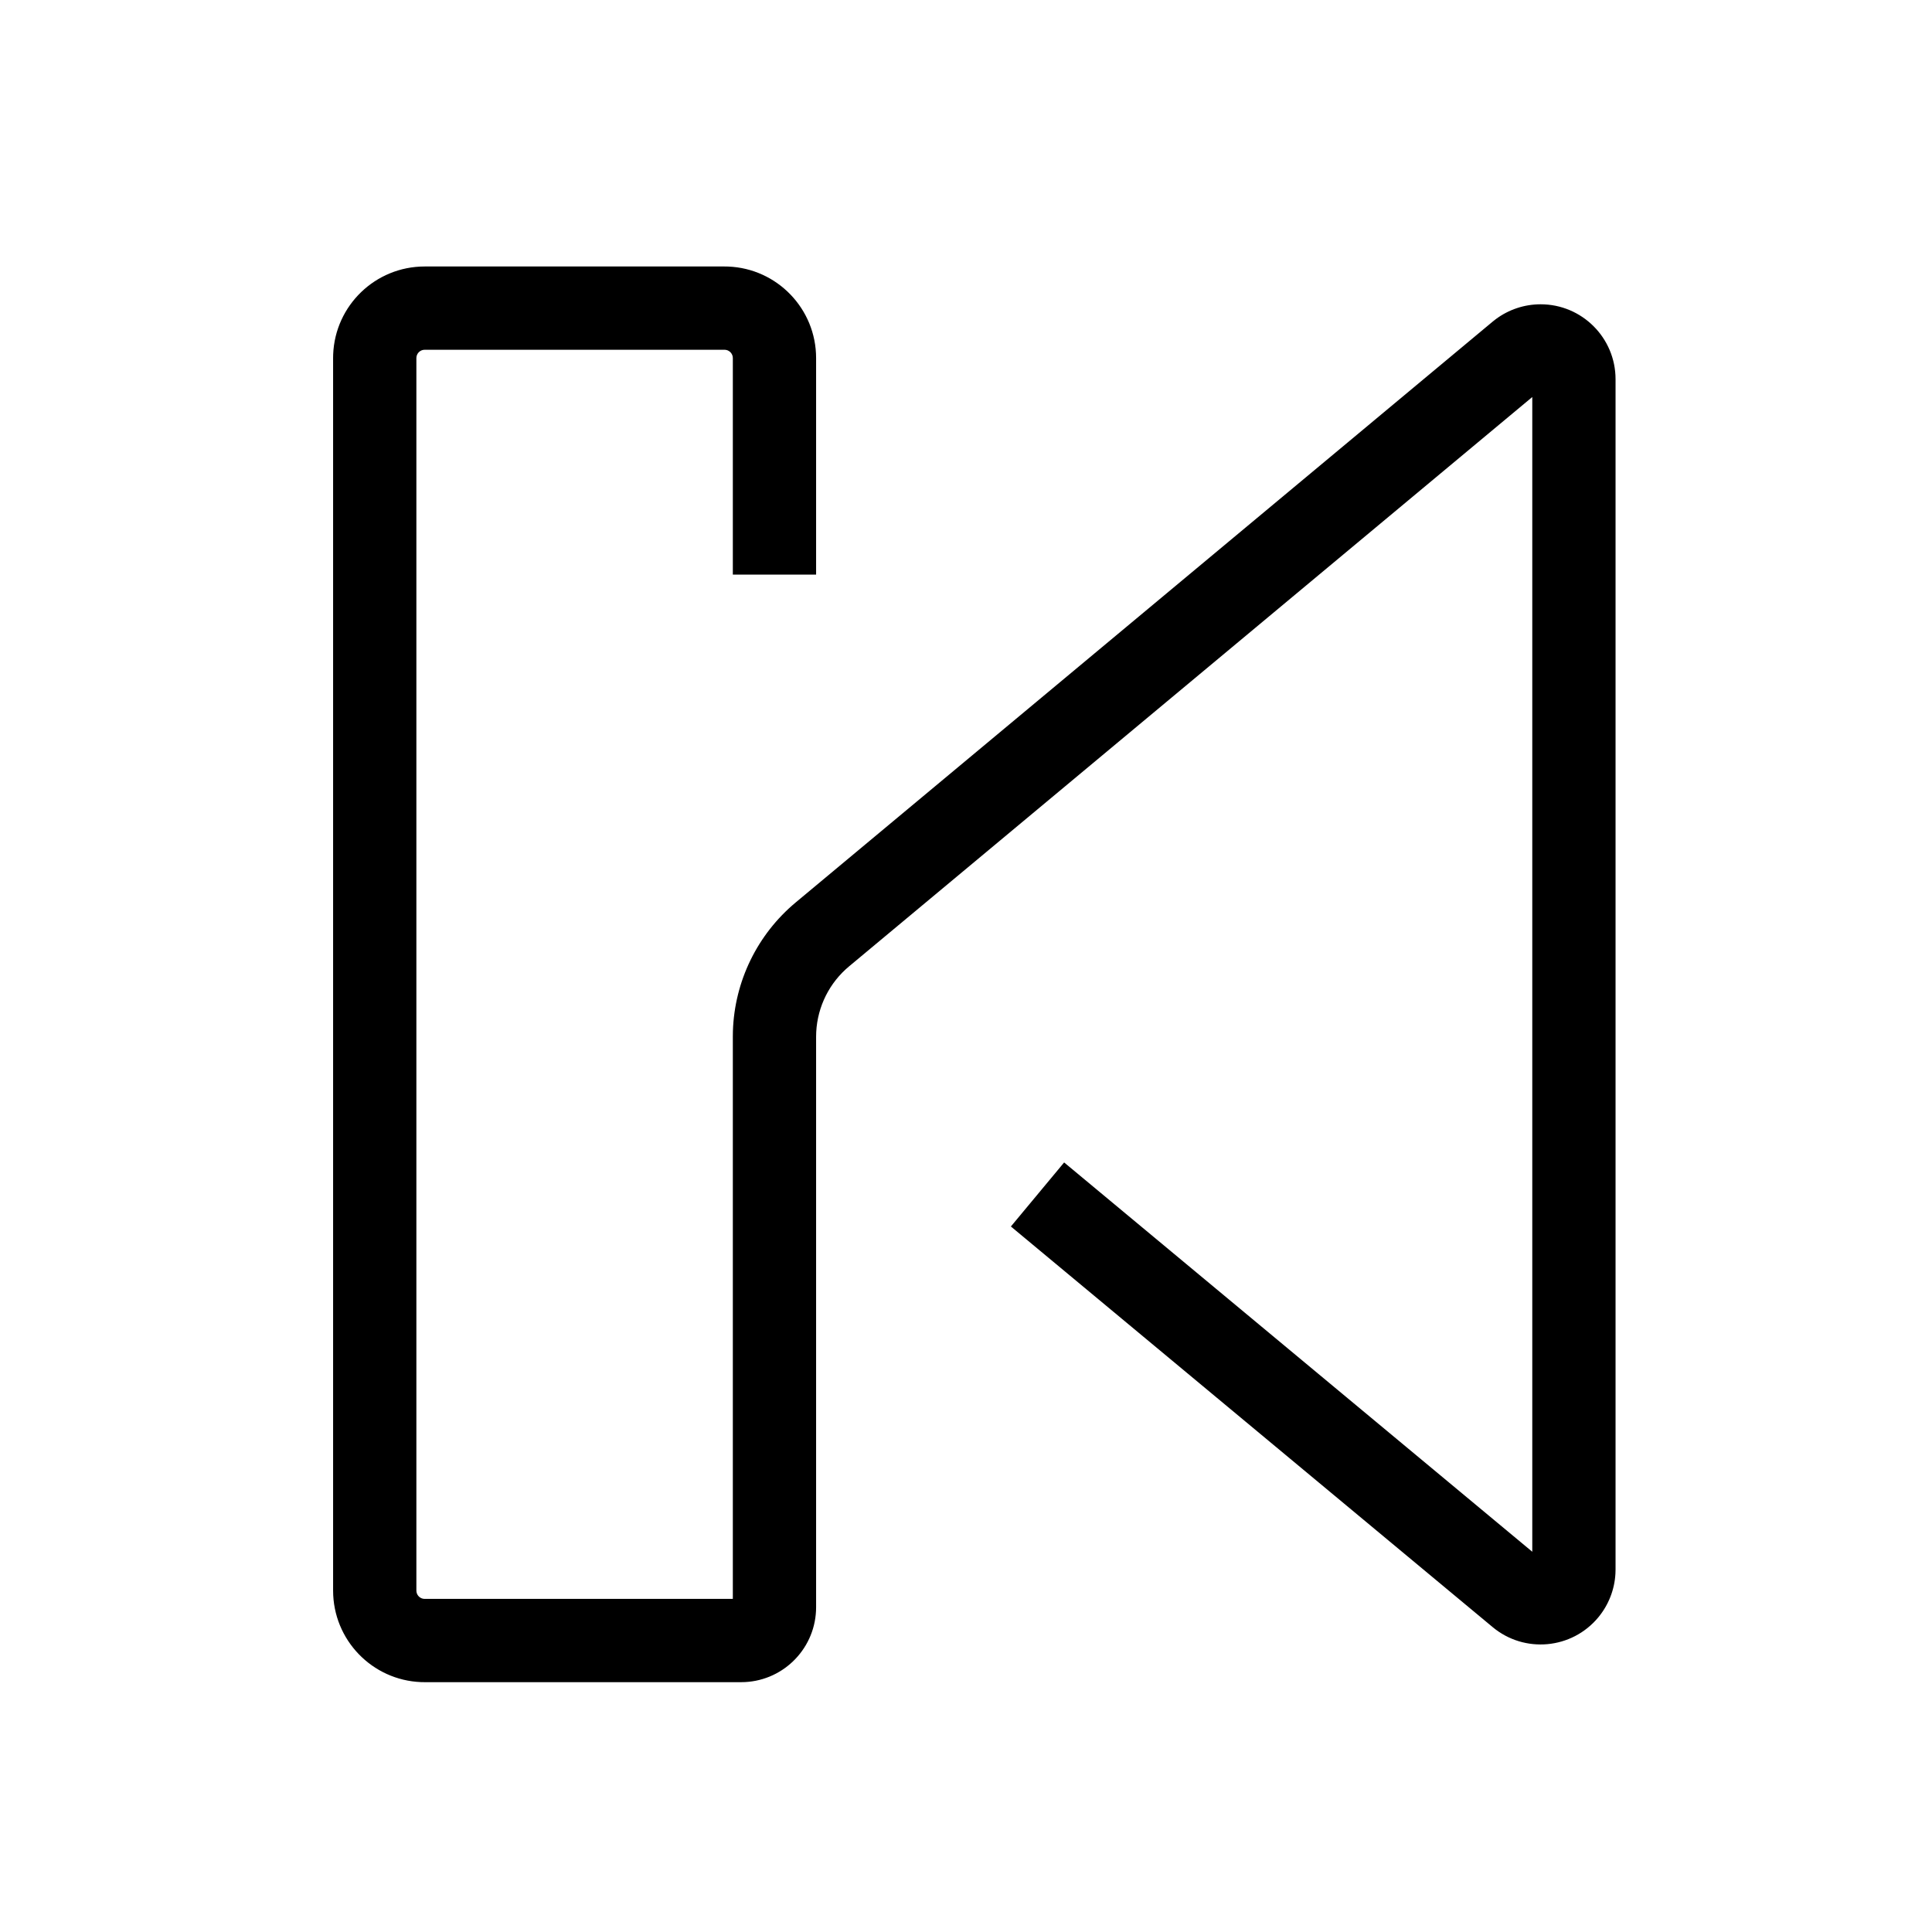 <?xml version="1.0" encoding="UTF-8"?>
<svg  viewBox="0 0 116 116" version="1.1" xmlns="http://www.w3.org/2000/svg" xmlns:xlink="http://www.w3.org/1999/xlink">
    <title>previous</title>
    <g id="previous" stroke="none" stroke-width="1" fill="none" fill-rule="evenodd">
        <path d="M91.5,16 C94.463,16 96.88,18.344 96.996,21.279 L97,21.5 L97,95.5 C97,98.463 94.656,100.88 91.721,100.996 L91.5,101 L72.5,101 C70.086,101 68.116,99.099 68.005,96.712 L68,96.5 L68,62.247 C68,60.705 67.353,59.239 66.225,58.201 L66.021,58.022 L25,23.838 L25,93.169 L53.108,69.795 L56.305,73.64 L27.377,97.696 C25.466,99.285 22.629,99.024 21.04,97.113 C20.42,96.367 20.058,95.442 20.007,94.478 L20,94.236 L20,22.77 C20,20.285 22.015,18.27 24.5,18.27 C25.472,18.27 26.415,18.585 27.191,19.163 L27.381,19.313 L69.222,54.181 C71.53,56.104 72.9,58.921 72.995,61.914 L73,62.247 L73,96 L91.5,96 C91.745,96 91.95,95.823 91.992,95.59 L92,95.5 L92,21.5 C92,21.255 91.823,21.05 91.59,21.008 L91.5,21 L73.5,21 C73.255,21 73.05,21.177 73.008,21.41 L73,21.5 L73,34.5 L68,34.5 L68,21.5 C68,18.537 70.344,16.12 73.279,16.004 L73.5,16 L91.5,16 Z" id="Path-174" fill="#000000" fill-rule="nonzero" transform="translate(58.5, 58.5) scale(-1, 1) translate(-58.5, -58.5) "></path>
    </g>
</svg>